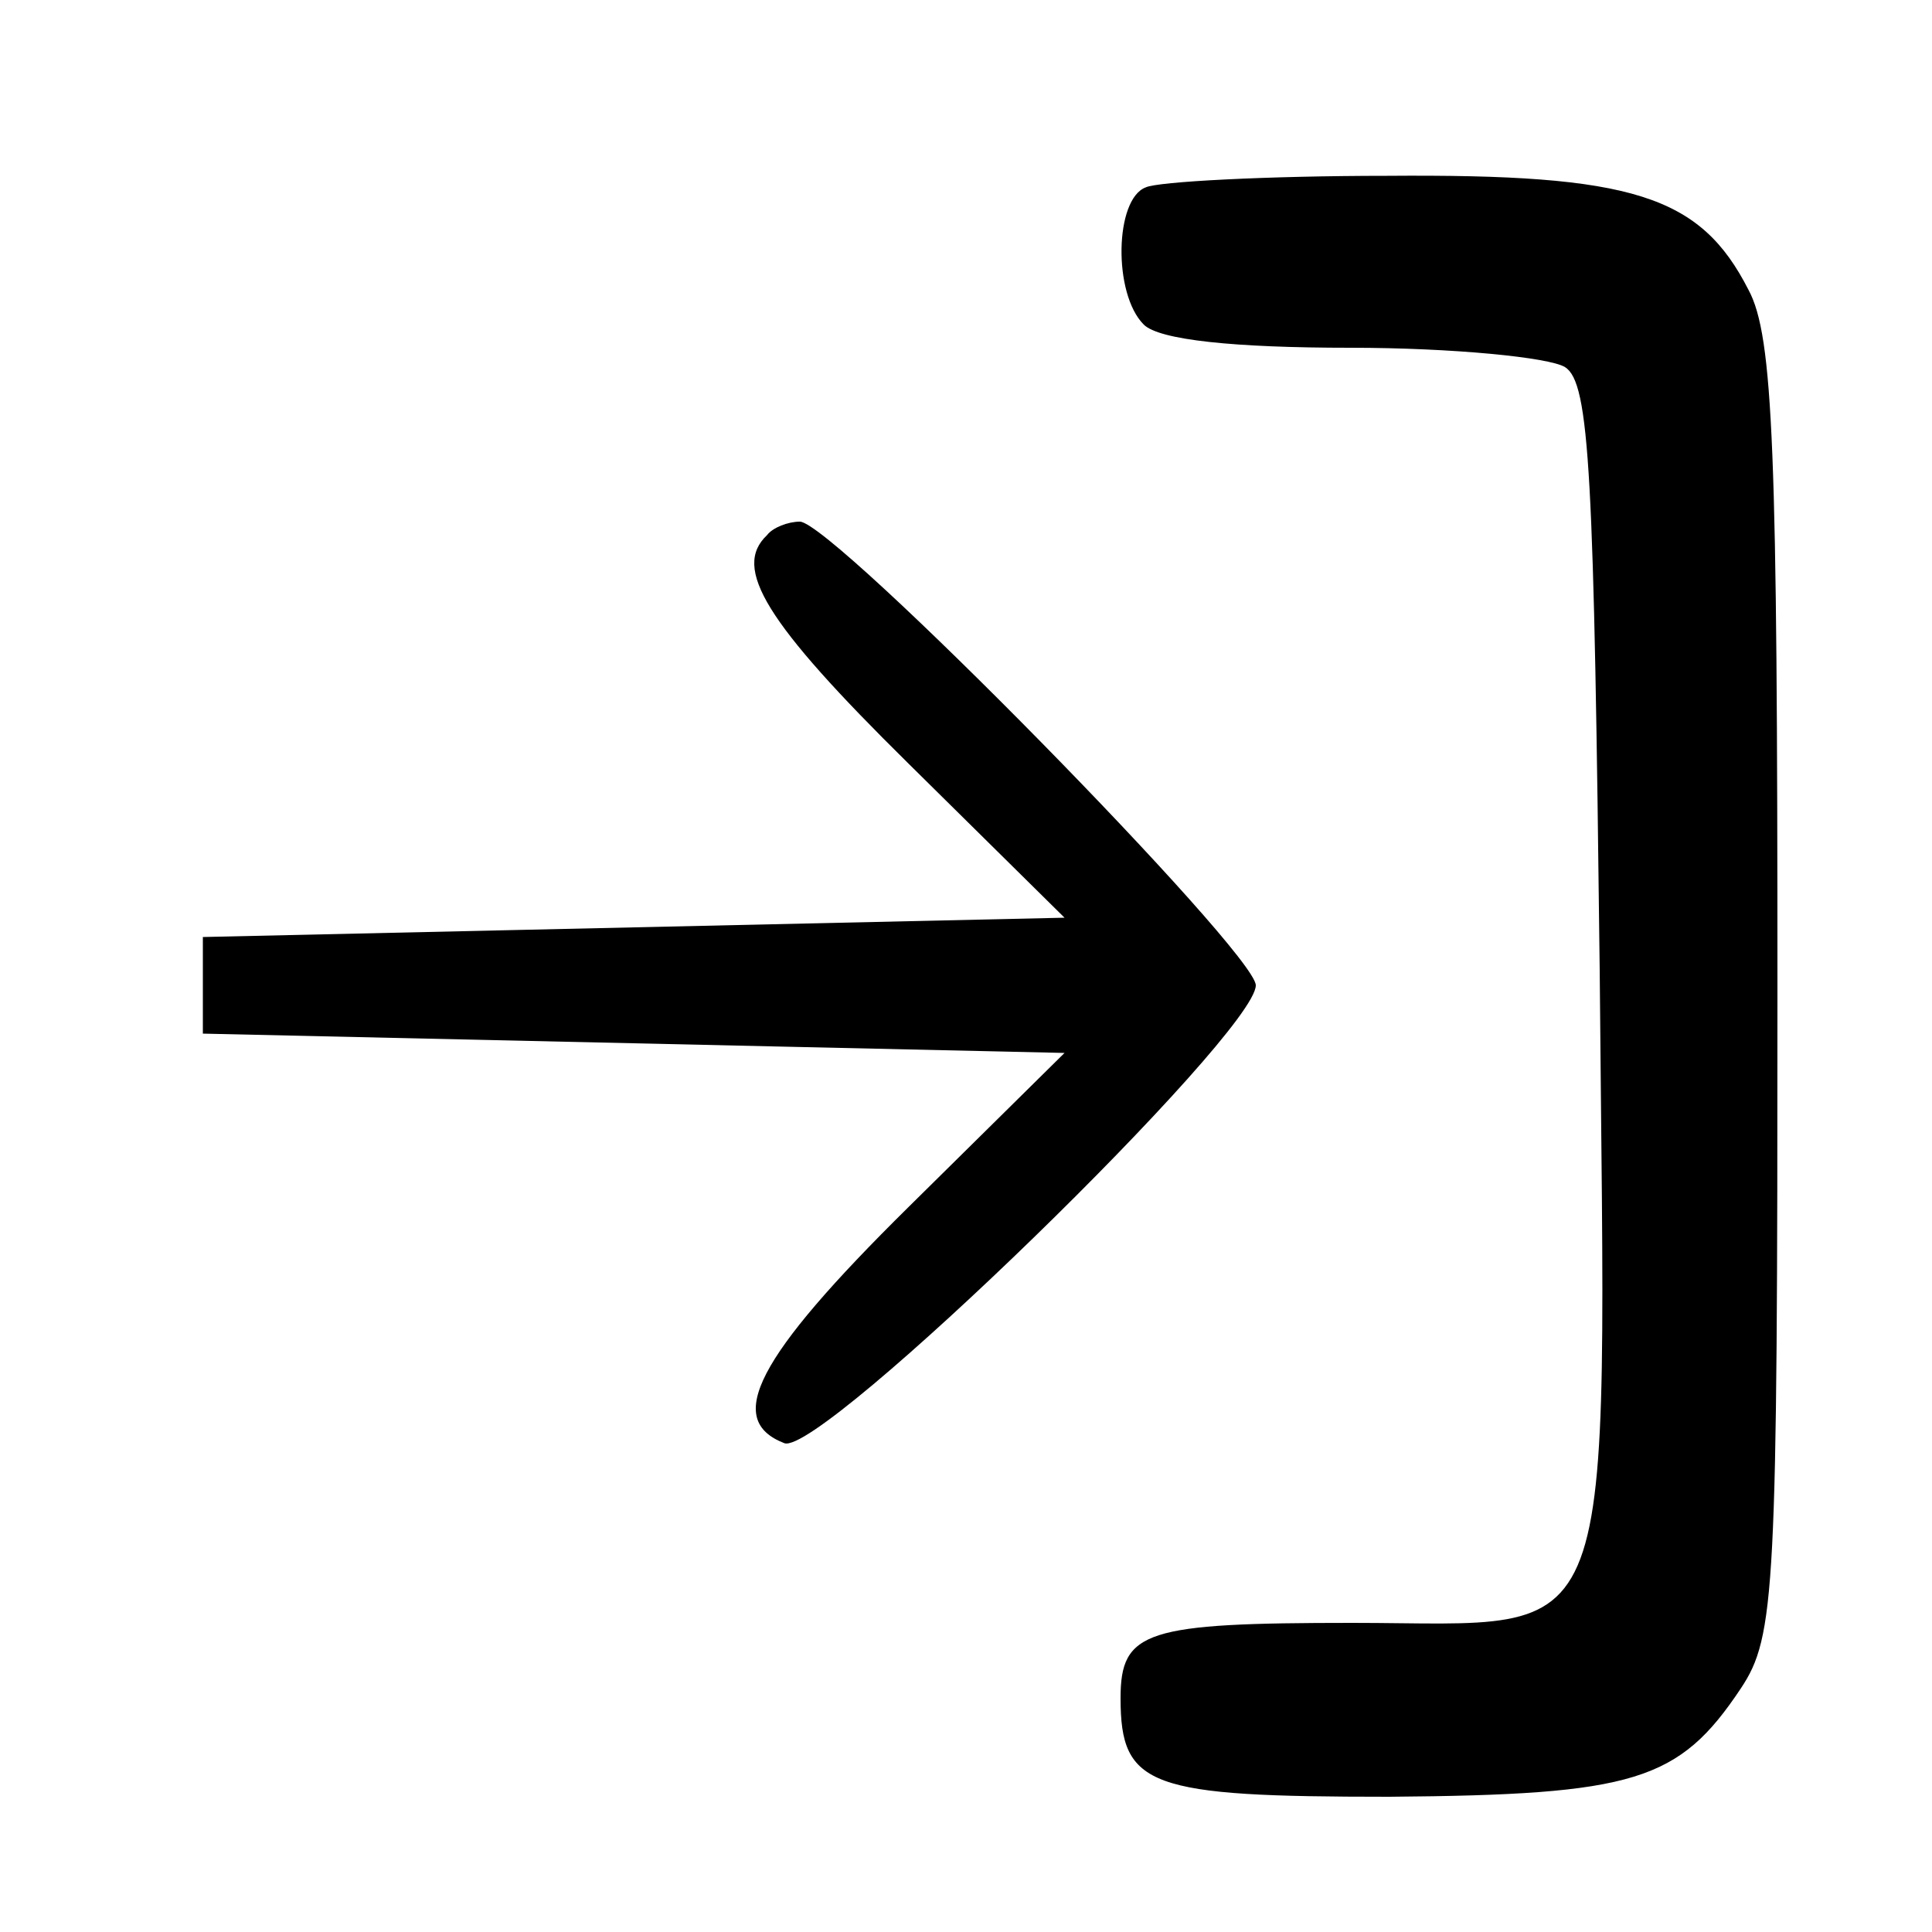 <?xml version="1.0" standalone="no"?>
<!DOCTYPE svg PUBLIC "-//W3C//DTD SVG 20010904//EN"
 "http://www.w3.org/TR/2001/REC-SVG-20010904/DTD/svg10.dtd">
<svg version="1.0" xmlns="http://www.w3.org/2000/svg"
 width="100pt" height="100pt" viewBox="0 0 100 100"
 preserveAspectRatio="xMidYMid meet">

<g transform="translate(0,100) scale(0.1,-0.1)"
fill="#000000" stroke="none">
<path d="M593 903 c-16 -6 -17 -55 -1 -71 8 -8 47 -12 107 -12 53 0 103 -5
111 -10 13 -8 15 -56 18 -312 3 -362 13 -338 -128 -338 -107 0 -120 -4 -120
-39 0 -46 15 -51 139 -51 127 1 150 8 182 56 18 27 19 50 19 362 0 278 -2 338
-15 362 -25 49 -60 60 -187 59 -62 0 -119 -3 -125 -6z"/>
<path d="M397 723 c-18 -17 -1 -45 73 -118 l81 -80 -223 -5 -223 -5 0 -25 0
-25 223 -5 223 -5 -81 -80 c-79 -78 -95 -110 -64 -122 19 -7 244 212 244 237
0 17 -219 240 -236 240 -6 0 -14 -3 -17 -7z"/>
</g>
</svg>
